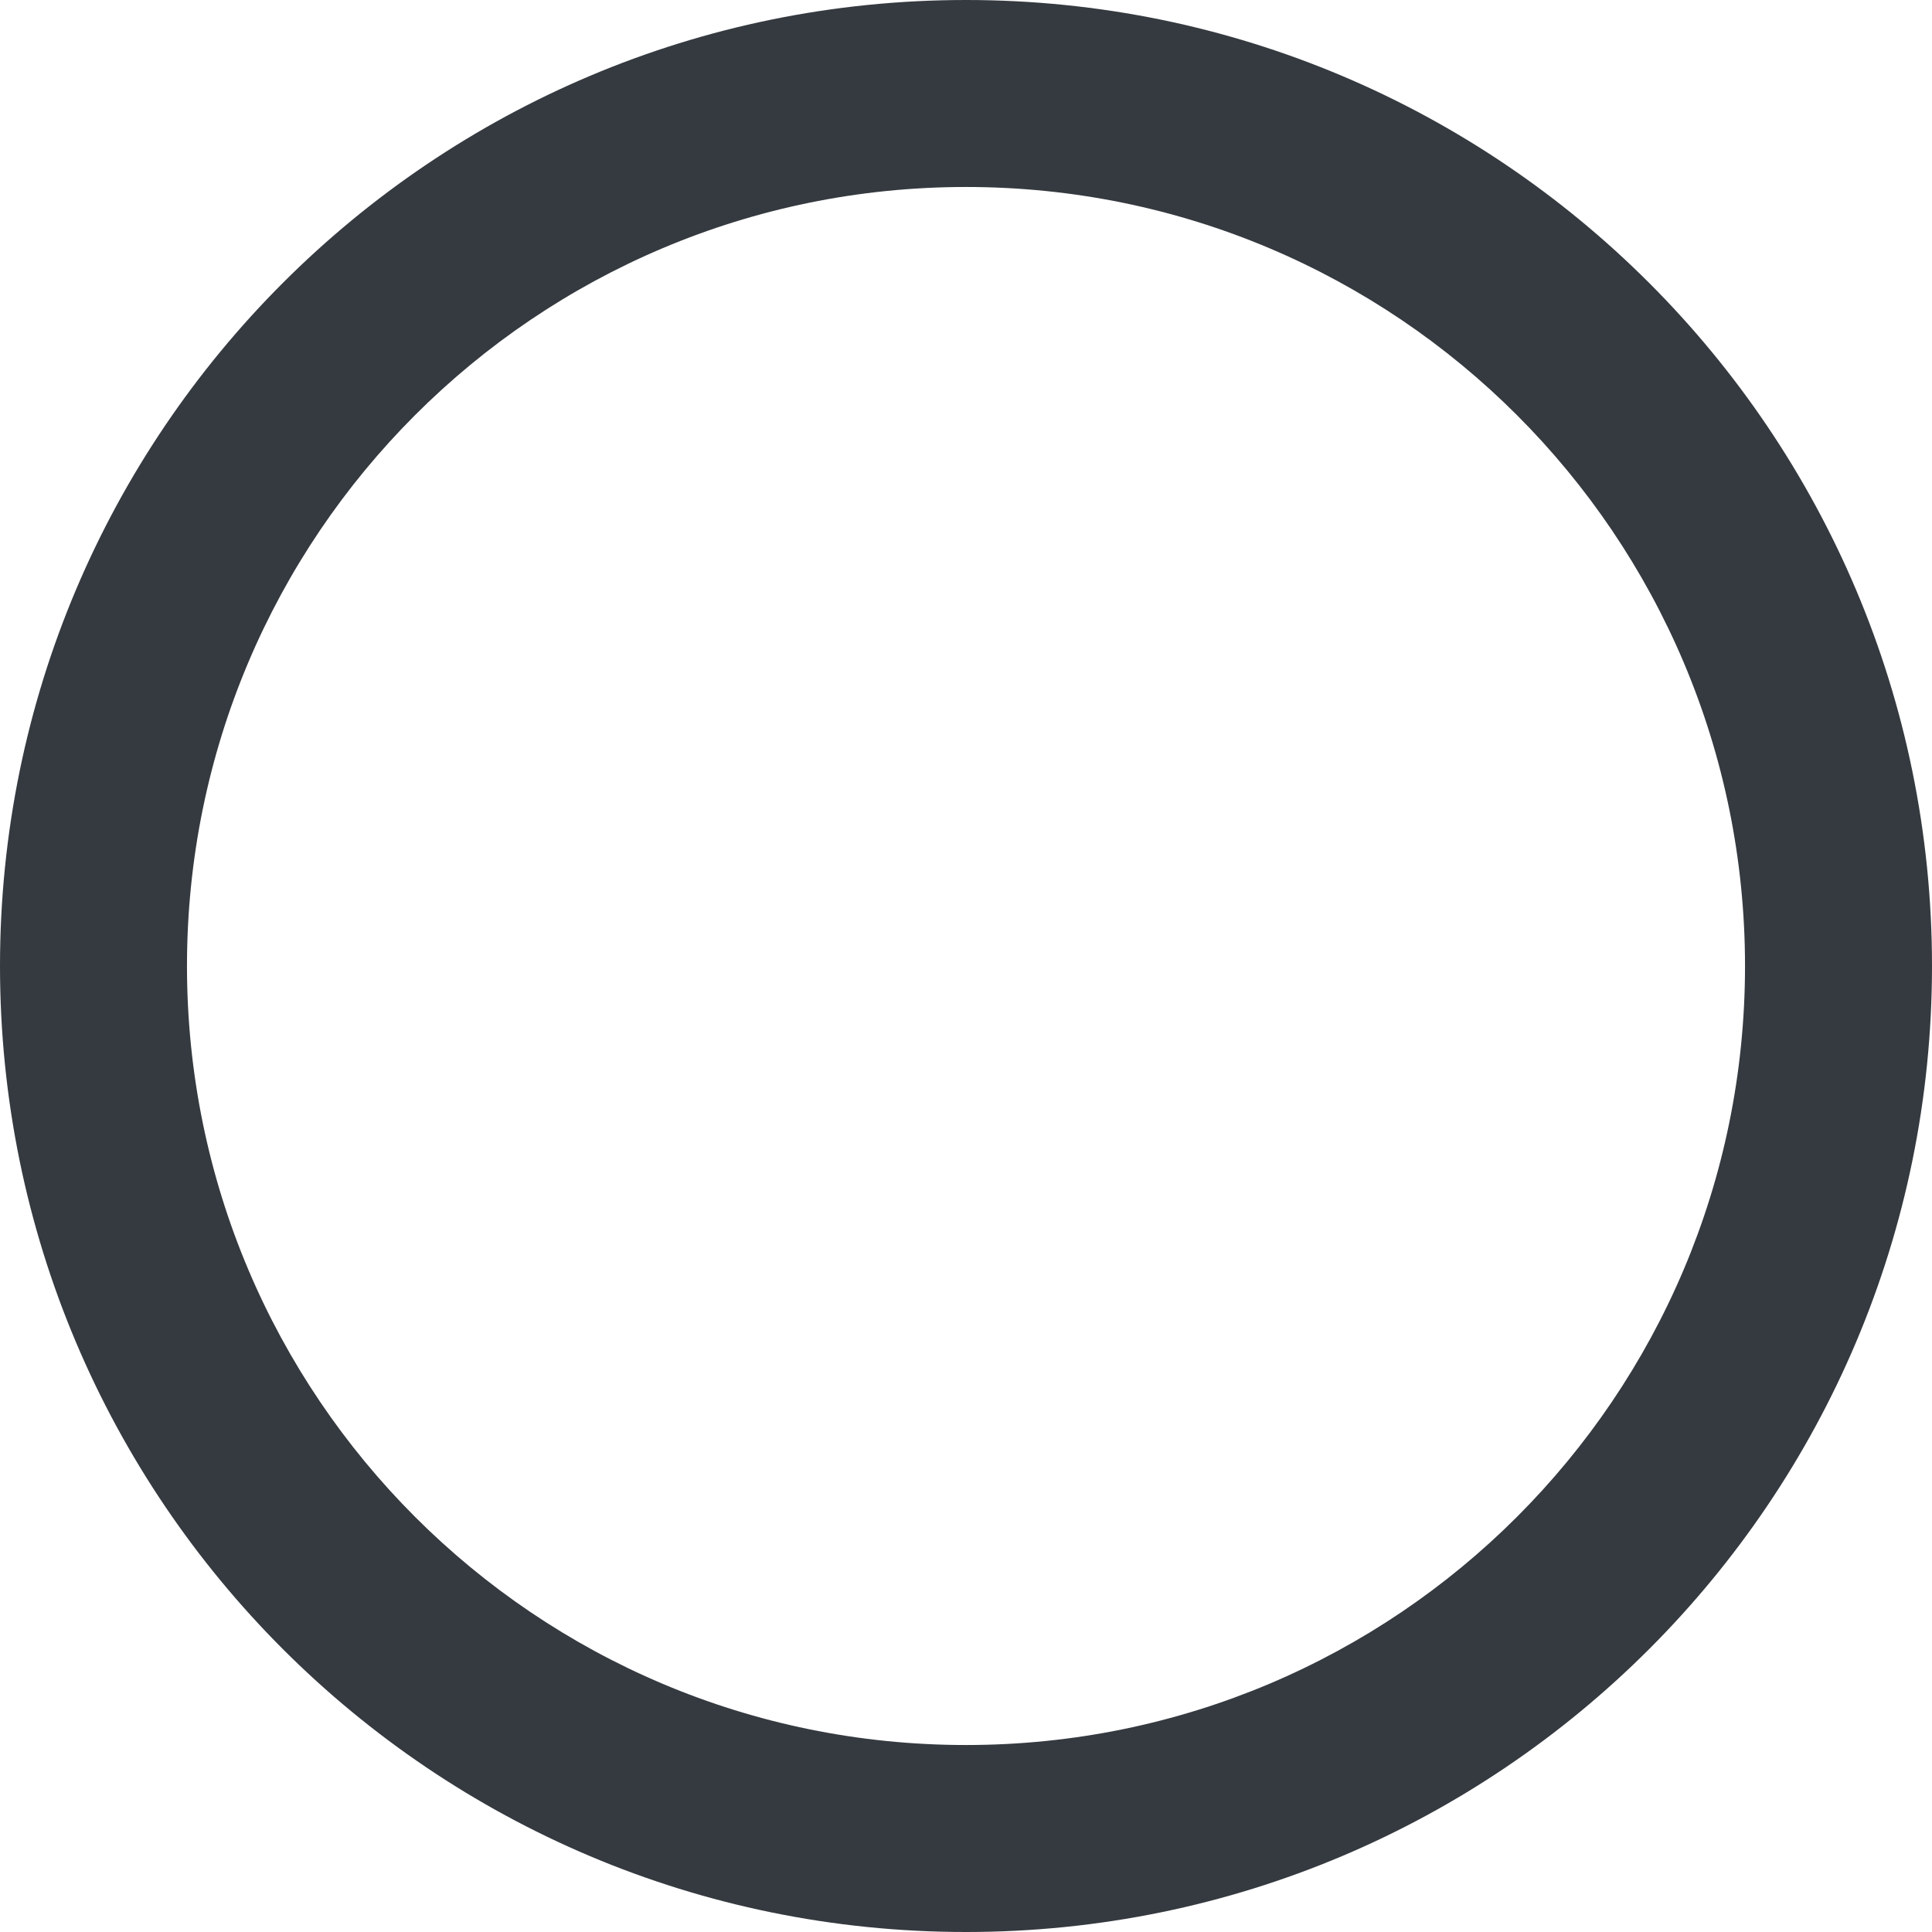 <?xml version="1.0" encoding="UTF-8" standalone="no"?>
<svg
   viewBox="0 0 32 32"
   version="1.1"
   id="svg832"
   sodipodi:docname="circle32.svg"
   width="32"
   height="32"
   inkscape:version="1.1-dev (0486c1a, 2020-10-10)"
   xmlns:inkscape="http://www.inkscape.org/namespaces/inkscape"
   xmlns:sodipodi="http://sodipodi.sourceforge.net/DTD/sodipodi-0.dtd"
   xmlns="http://www.w3.org/2000/svg"
   xmlns:svg="http://www.w3.org/2000/svg">
  <defs
     id="defs836" />
  <sodipodi:namedview
     pagecolor="#ffffff"
     bordercolor="#666666"
     borderopacity="1"
     objecttolerance="10"
     gridtolerance="10"
     guidetolerance="10"
     inkscape:pageopacity="0"
     inkscape:pageshadow="2"
     inkscape:window-width="1788"
     inkscape:window-height="977"
     id="namedview834"
     showgrid="false"
     width="16px"
     inkscape:zoom="5.96"
     inkscape:cx="60.067114"
     inkscape:cy="13.338926"
     inkscape:window-x="75"
     inkscape:window-y="85"
     inkscape:window-maximized="0"
     inkscape:current-layer="svg832" />
  <!-- Font Awesome Free 5.15.2 by @fontawesome - https://fontawesome.com License - https://fontawesome.com/license/free (Icons: CC BY 4.0, Fonts: SIL OFL 1.1, Code: MIT License) -->
  <path
     d="M 16,0 C 7.161,0 0,7.161 0,16 0,24.839 7.161,32 16,32 24.839,32 32,24.839 32,16 32,7.161 24.839,0 16,0 Z m 0,28.903 C 8.871,28.903 3.097,23.129 3.097,16 3.097,8.871 8.871,3.097 16,3.097 23.129,3.097 28.903,8.871 28.903,16 28.903,23.129 23.129,28.903 16,28.903 Z"
     id="path830"
     style="fill:#353a40;fill-opacity:1;stroke-width:0.065" />
</svg>
